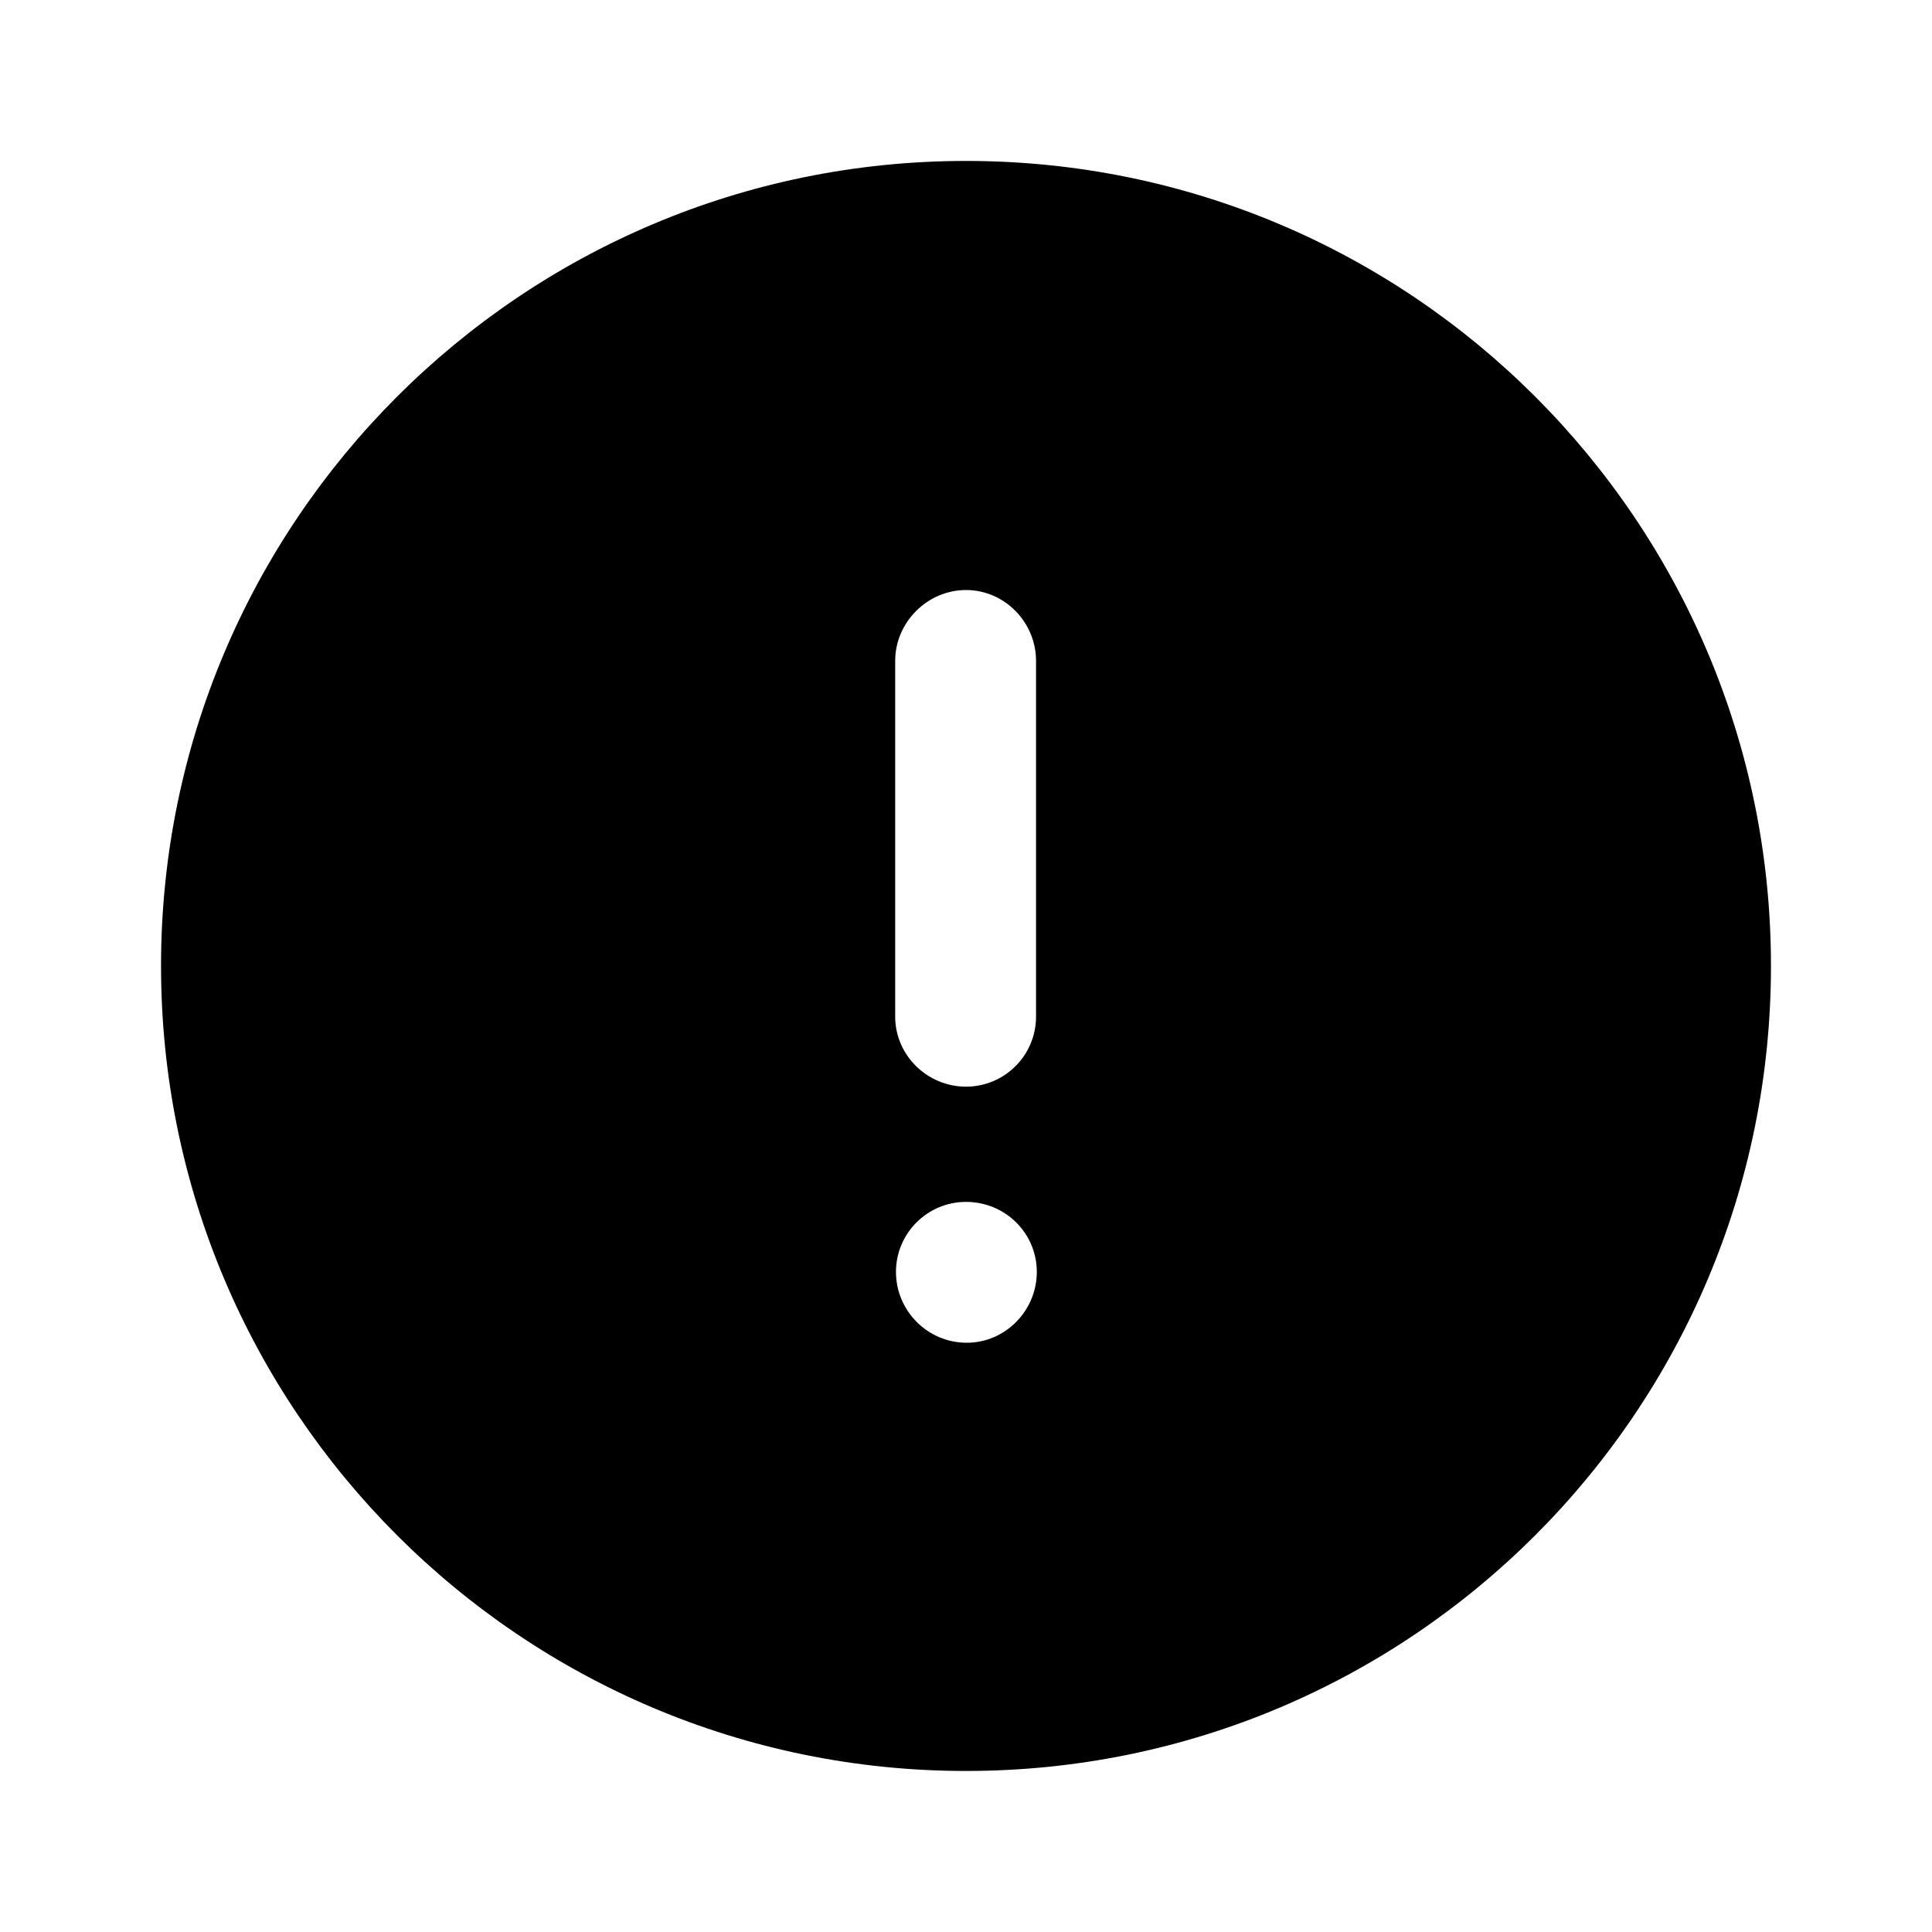 <svg width="20" height="20" viewBox="0 0 20 20" xmlns="http://www.w3.org/2000/svg">
<path d="M10 1.666C14.608 1.666 18.333 5.4 18.333 9.999C18.333 14.6 14.608 18.333 10 18.333C5.4 18.333 1.667 14.6 1.667 9.999C1.667 5.4 5.4 1.666 10 1.666ZM10 12.442C9.6 12.442 9.275 12.767 9.275 13.167C9.275 13.567 9.6 13.9 10.008 13.9C10.408 13.9 10.733 13.567 10.733 13.167C10.733 12.767 10.408 12.442 10 12.442ZM10 6.108C9.6 6.108 9.267 6.442 9.267 6.841V10.524C9.267 10.925 9.6 11.249 10 11.249C10.4 11.249 10.725 10.925 10.725 10.524V6.841C10.725 6.442 10.4 6.108 10 6.108Z" />
</svg>
